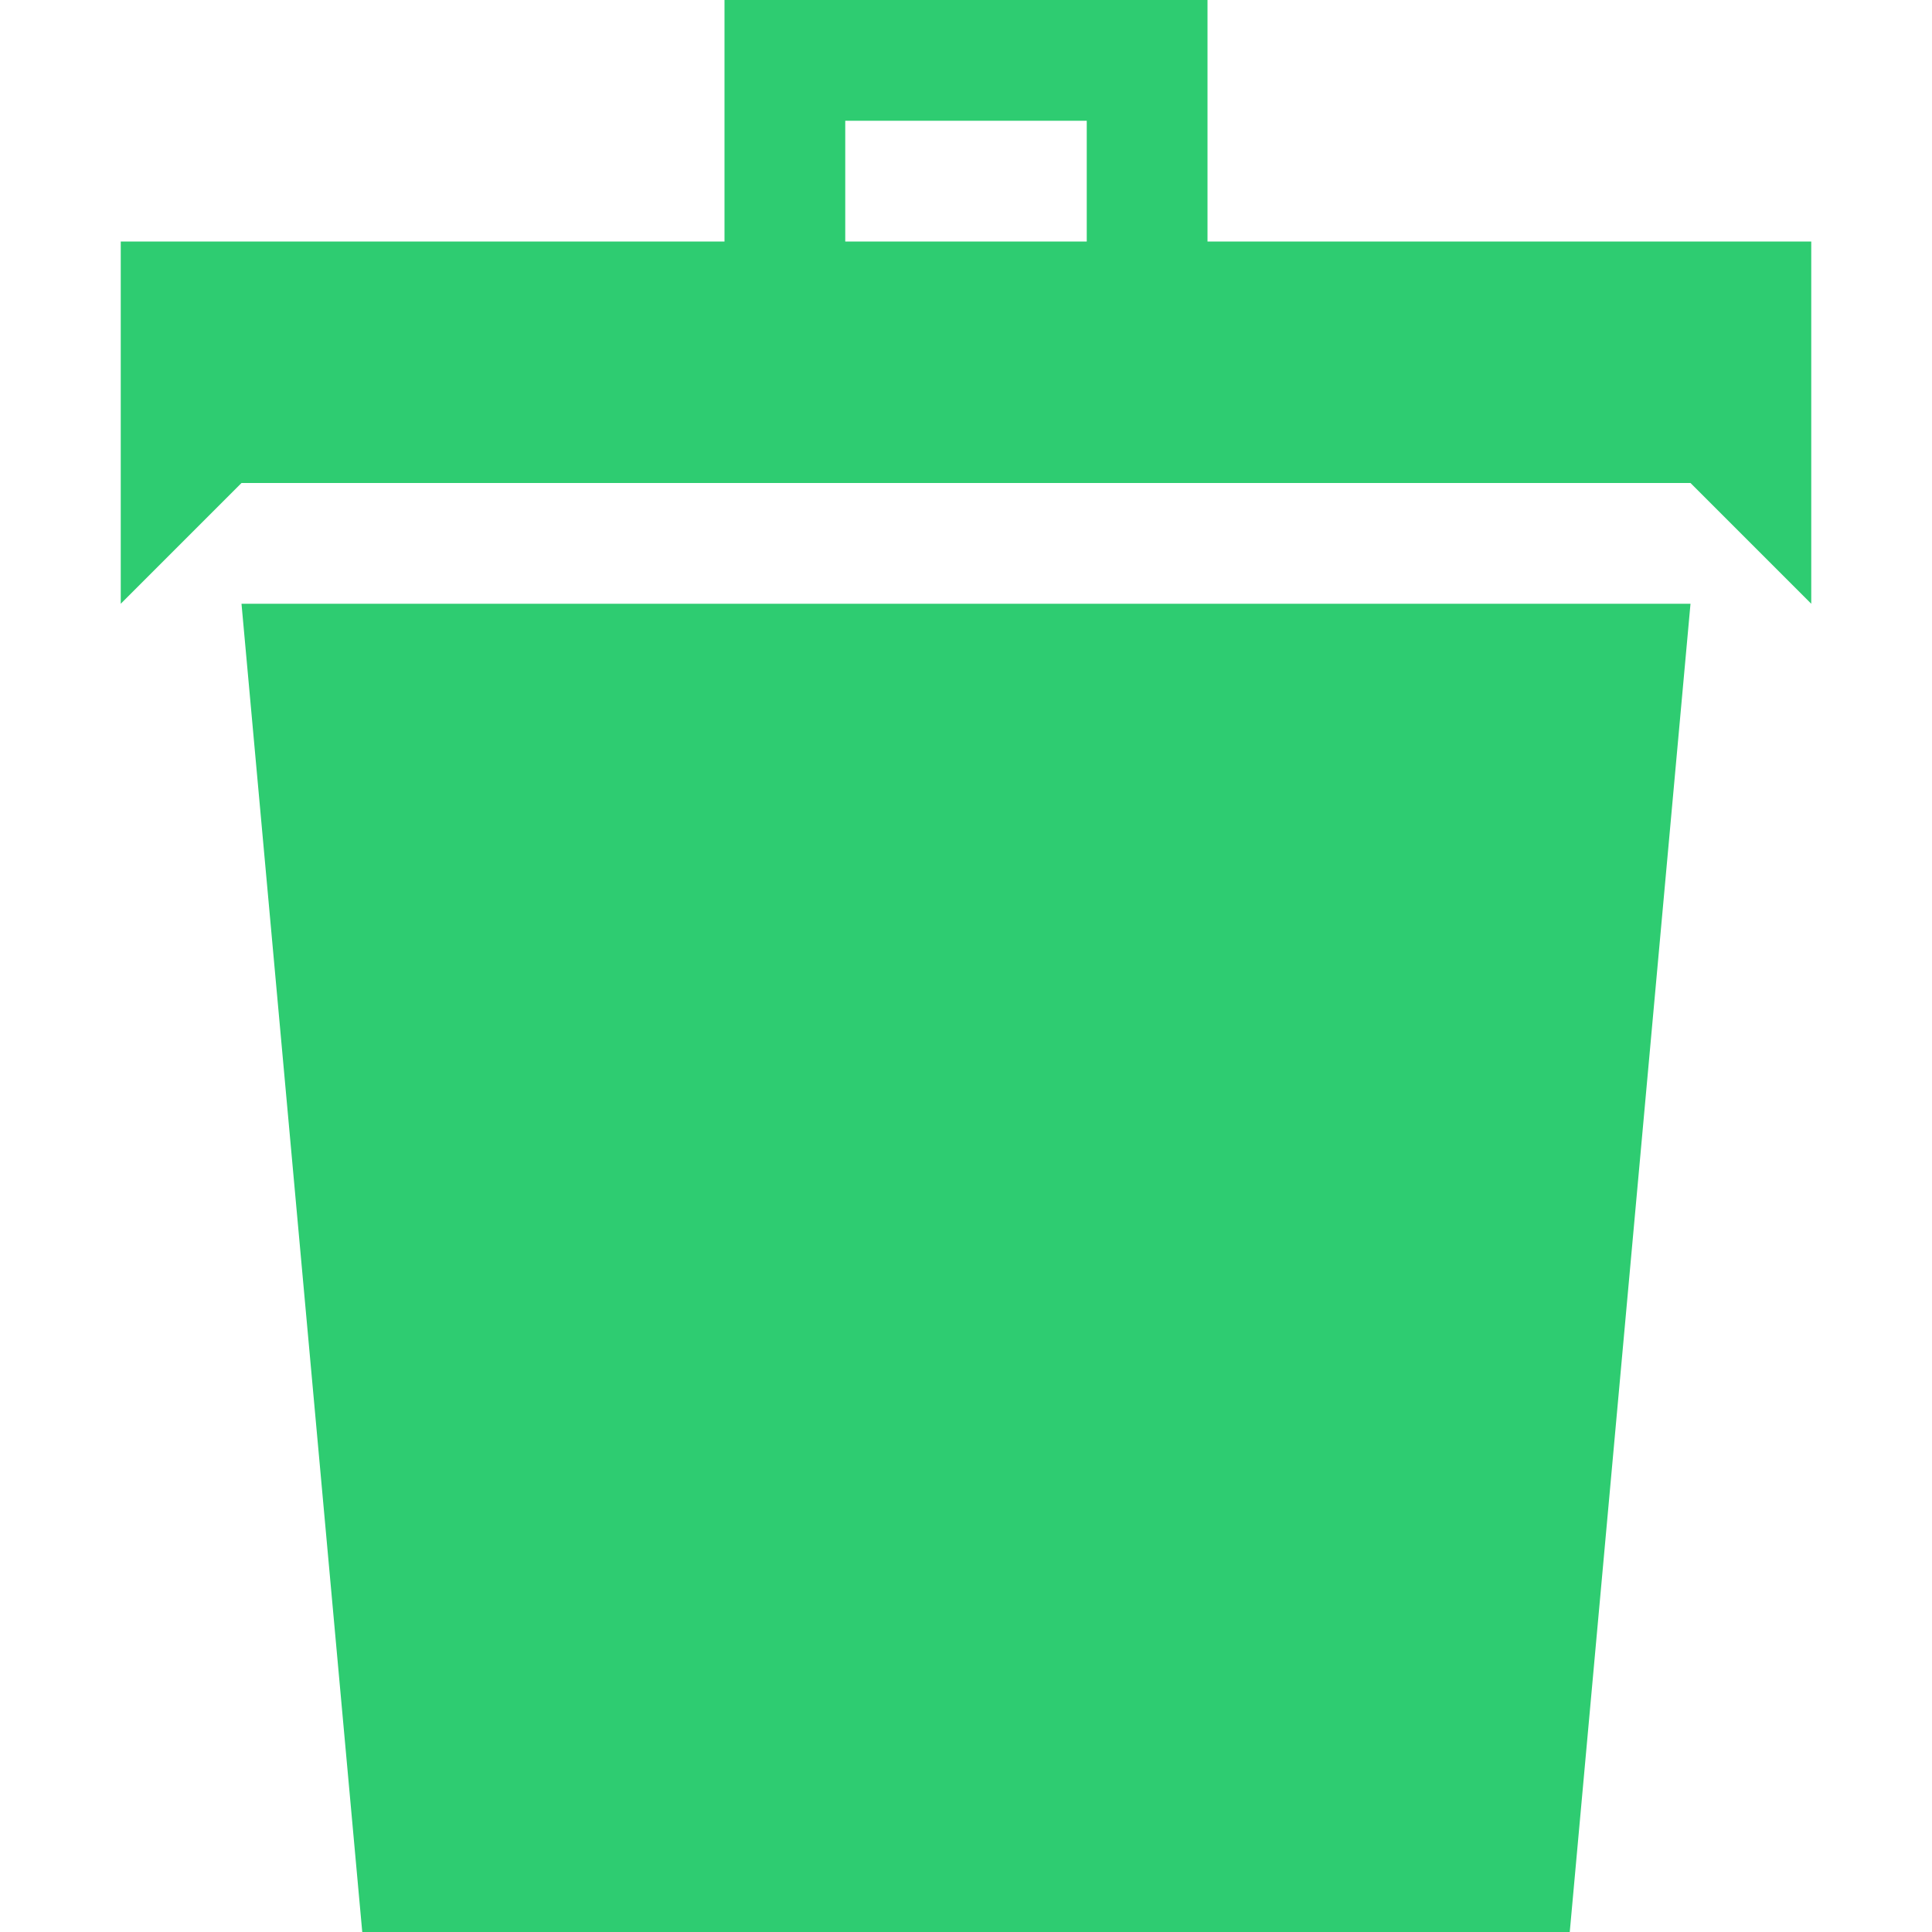 <?xml version="1.0" standalone="no"?><!DOCTYPE svg PUBLIC "-//W3C//DTD SVG 1.1//EN" "http://www.w3.org/Graphics/SVG/1.1/DTD/svg11.dtd"><svg t="1530503691734" class="icon" style="" viewBox="0 0 1024 1024" version="1.1" xmlns="http://www.w3.org/2000/svg" p-id="1965" xmlns:xlink="http://www.w3.org/1999/xlink" width="64" height="64"><defs><style type="text/css"></style></defs><path d="M192 1024 832 1024 896 320 128 320zM640 128 640 0 384 0l0 128L64 128l0 192 64-64 768 0 64 64L960 128 640 128zM576 128l-128 0L448 64l128 0L576 128z" p-id="1966" fill="#2ECC71"></path></svg>